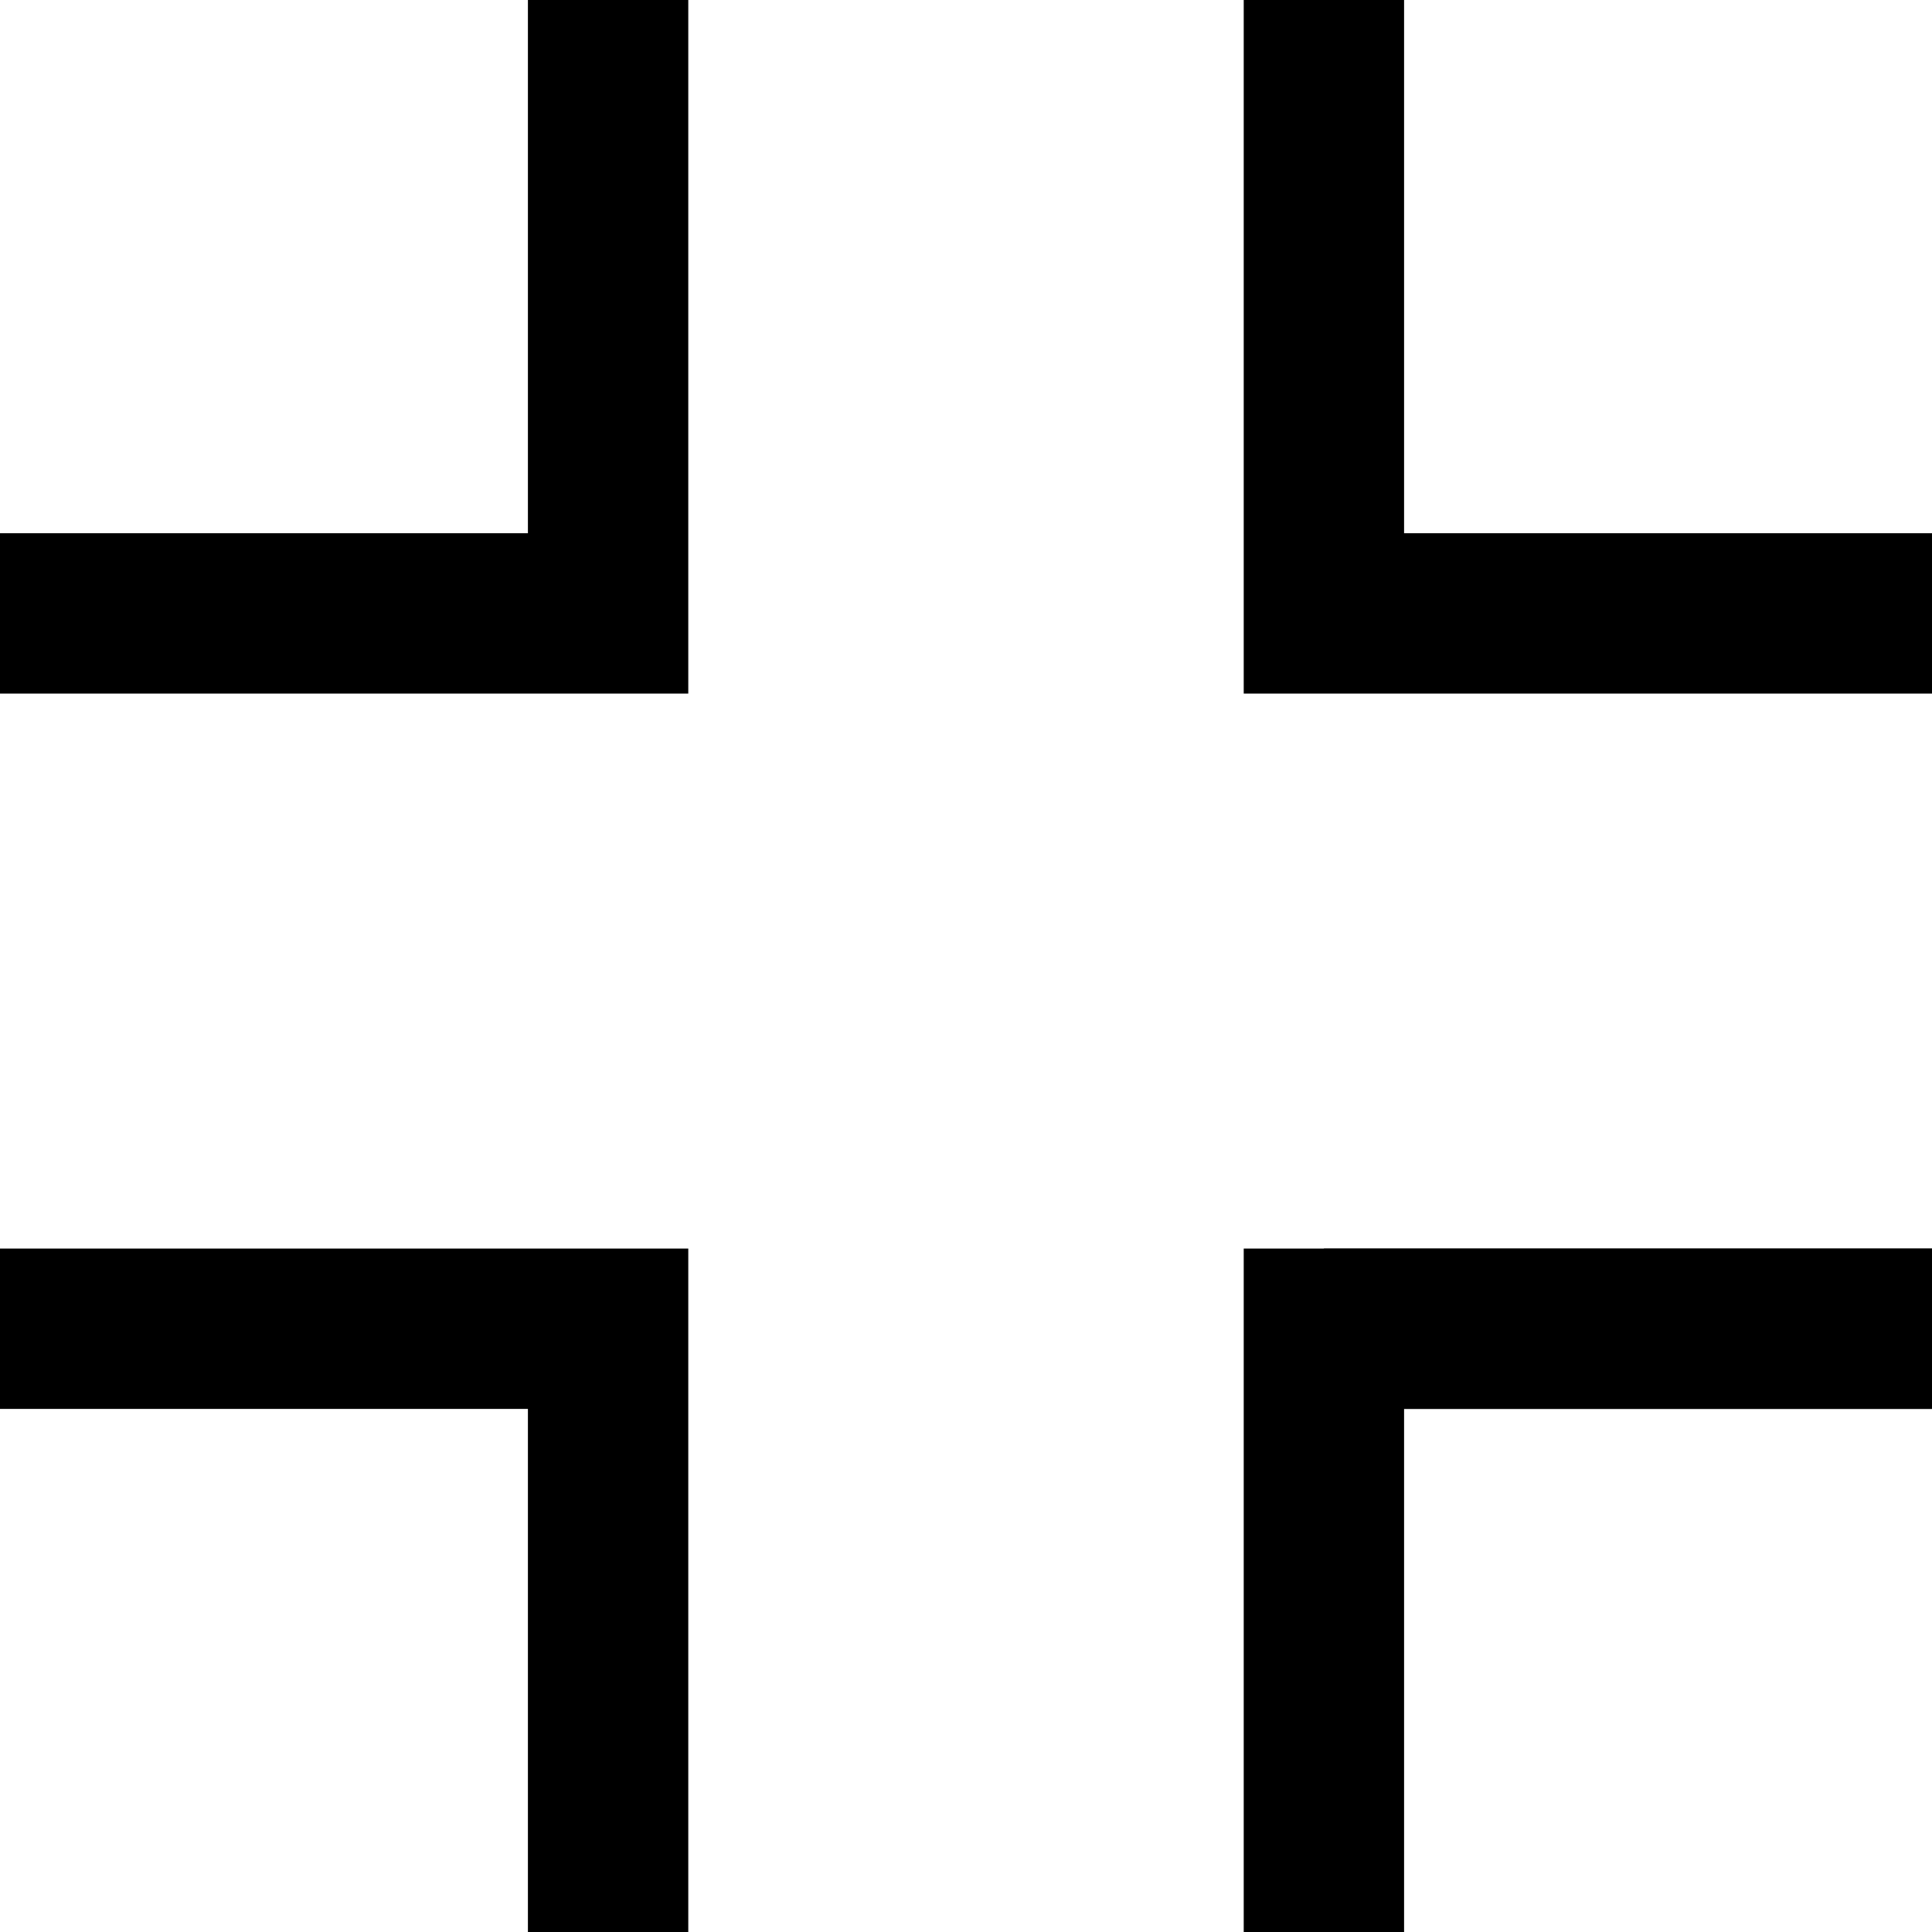 <?xml version="1.0" encoding="UTF-8"?>
<svg id="Layer_2" xmlns="http://www.w3.org/2000/svg" viewBox="0 0 40 40">
  <defs>
    <style>
      .cls-1 {
        fill: none;
        stroke: #000;
        stroke-width: 3.32px;
      }
    </style>
  </defs>
  <g id="icon-settings">
    <polyline class="cls-1" points="27.41 0 27.41 12.7 40 12.7"/>
    <polyline class="cls-1" points="12.59 40 12.59 27.51 0 27.51"/>
    <polyline class="cls-1" points="40 27.51 27.41 27.51 27.41 40"/>
    <polyline class="cls-1" points="12.59 0 12.59 12.7 0 12.7"/>
    <line class="cls-1" x1="27.41" y1="27.51" x2="40" y2="27.51"/>
  </g>
</svg>